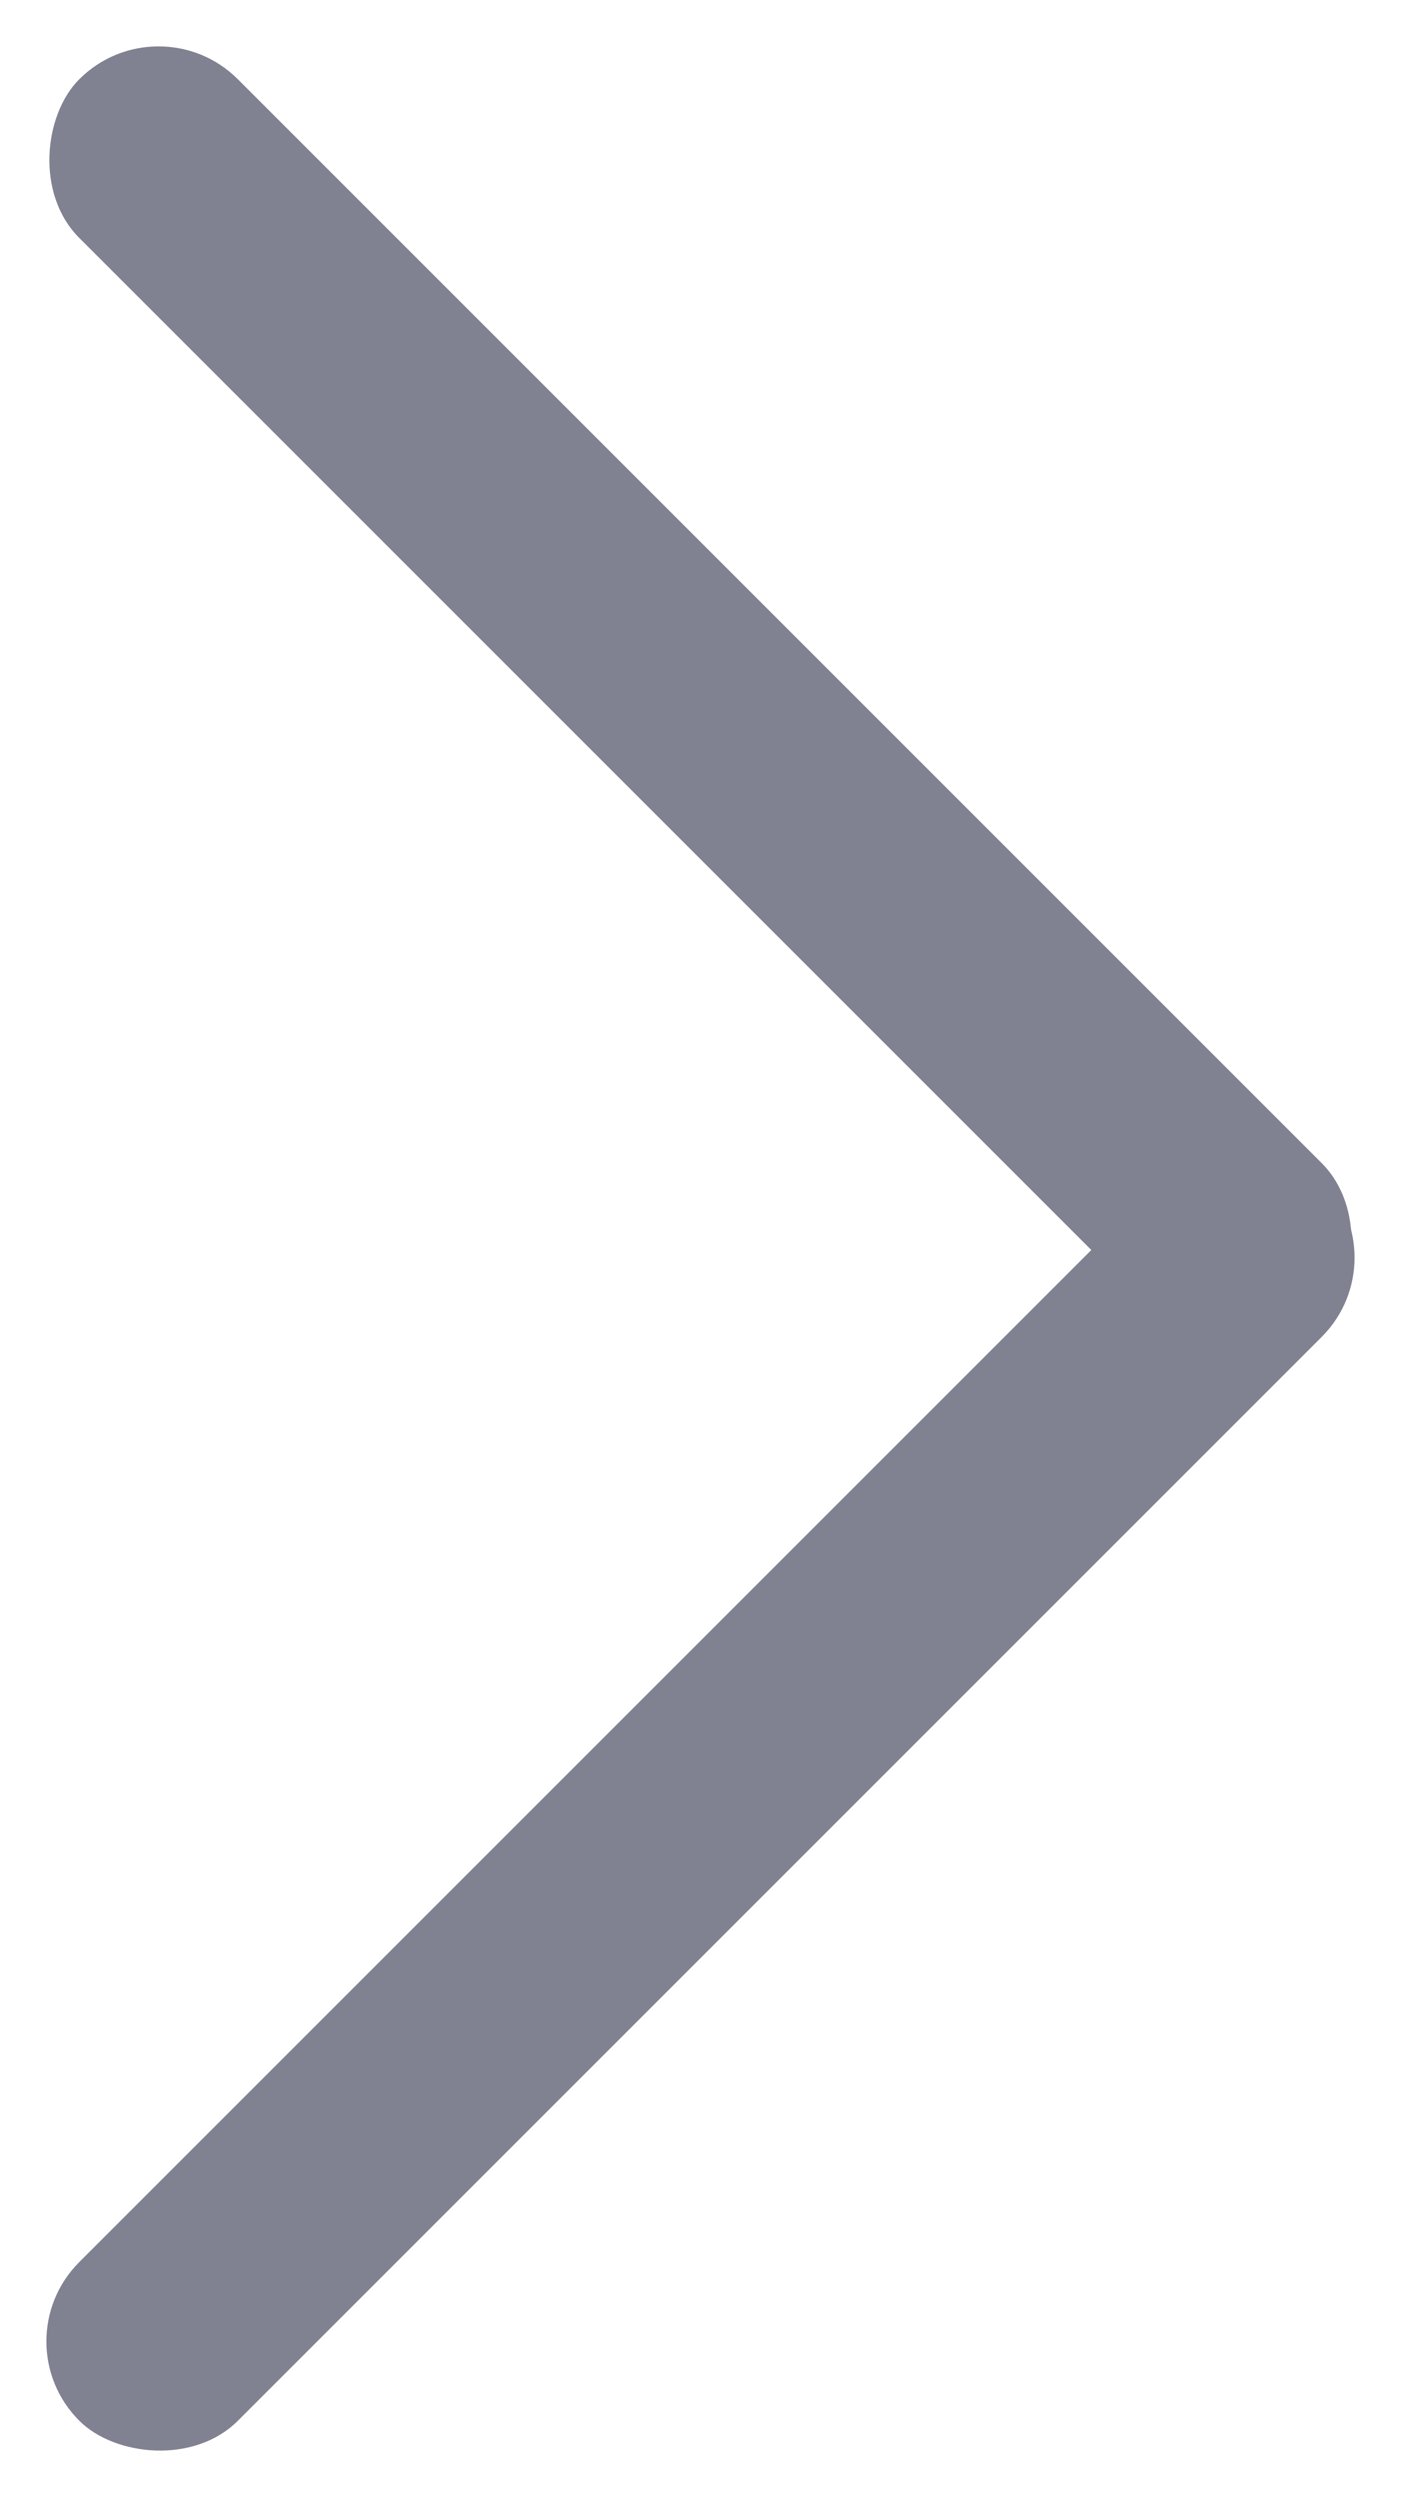 <svg xmlns="http://www.w3.org/2000/svg" width="8" height="14.275" viewBox="0 0 8 14.275">
  <g id="Group_268" data-name="Group 268" transform="translate(0 0)">
    <rect id="Rectangle_44" data-name="Rectangle 44" width="10.033" height="1.281" rx="0.64" transform="translate(8 7.181) rotate(135)" fill="#808191"/>
    <rect id="Rectangle_45" data-name="Rectangle 45" width="10.033" height="1.281" rx="0.64" transform="translate(7.094 8) rotate(-135)" fill="#808191"/>
  </g>
</svg>
